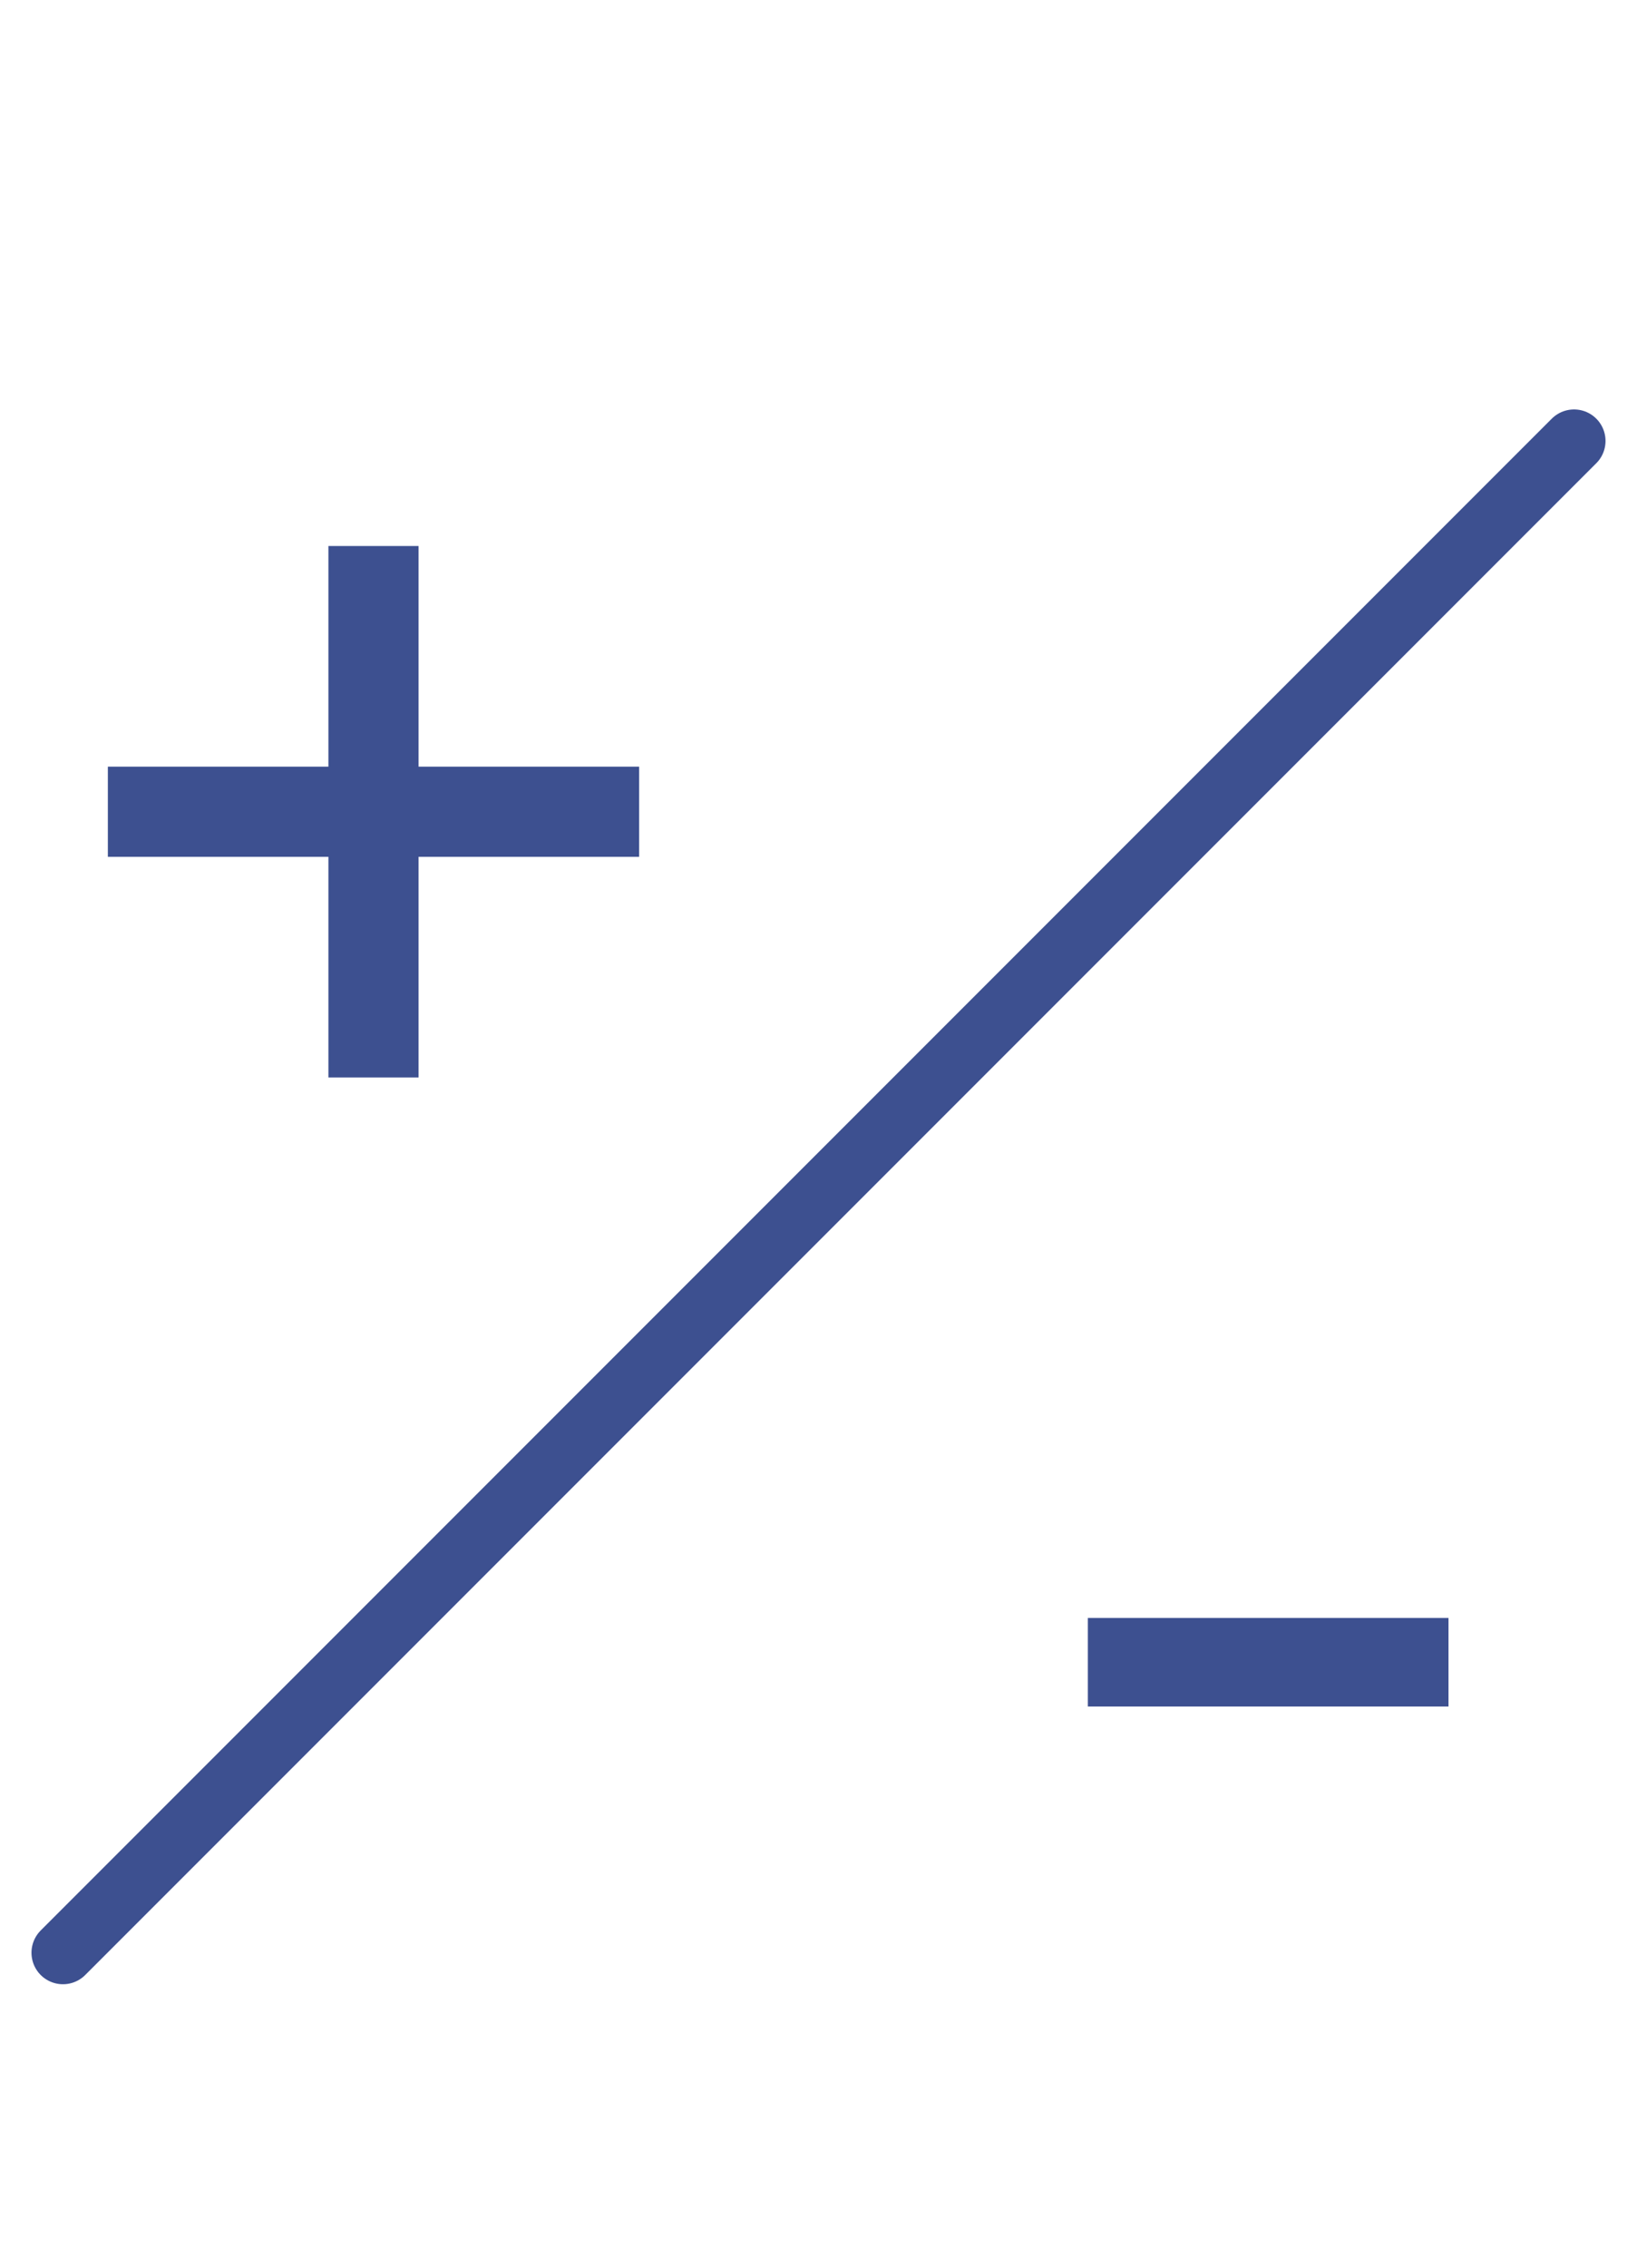 <svg width="26" height="36" viewBox="0 0 26 36" fill="none" xmlns="http://www.w3.org/2000/svg">
<path d="M25 7L1 31" stroke="#3D5090" stroke-linecap="round" stroke-linejoin="round"/>
<path d="M5.216 17.105V8.668H6.648V17.105H5.216ZM1.713 13.602V12.171H10.151V13.602H1.713Z" fill="#3D5090"/>
<path d="M23.006 25.685V27.091H17.278V25.685H23.006Z" fill="#3D5090"/>
</svg>
